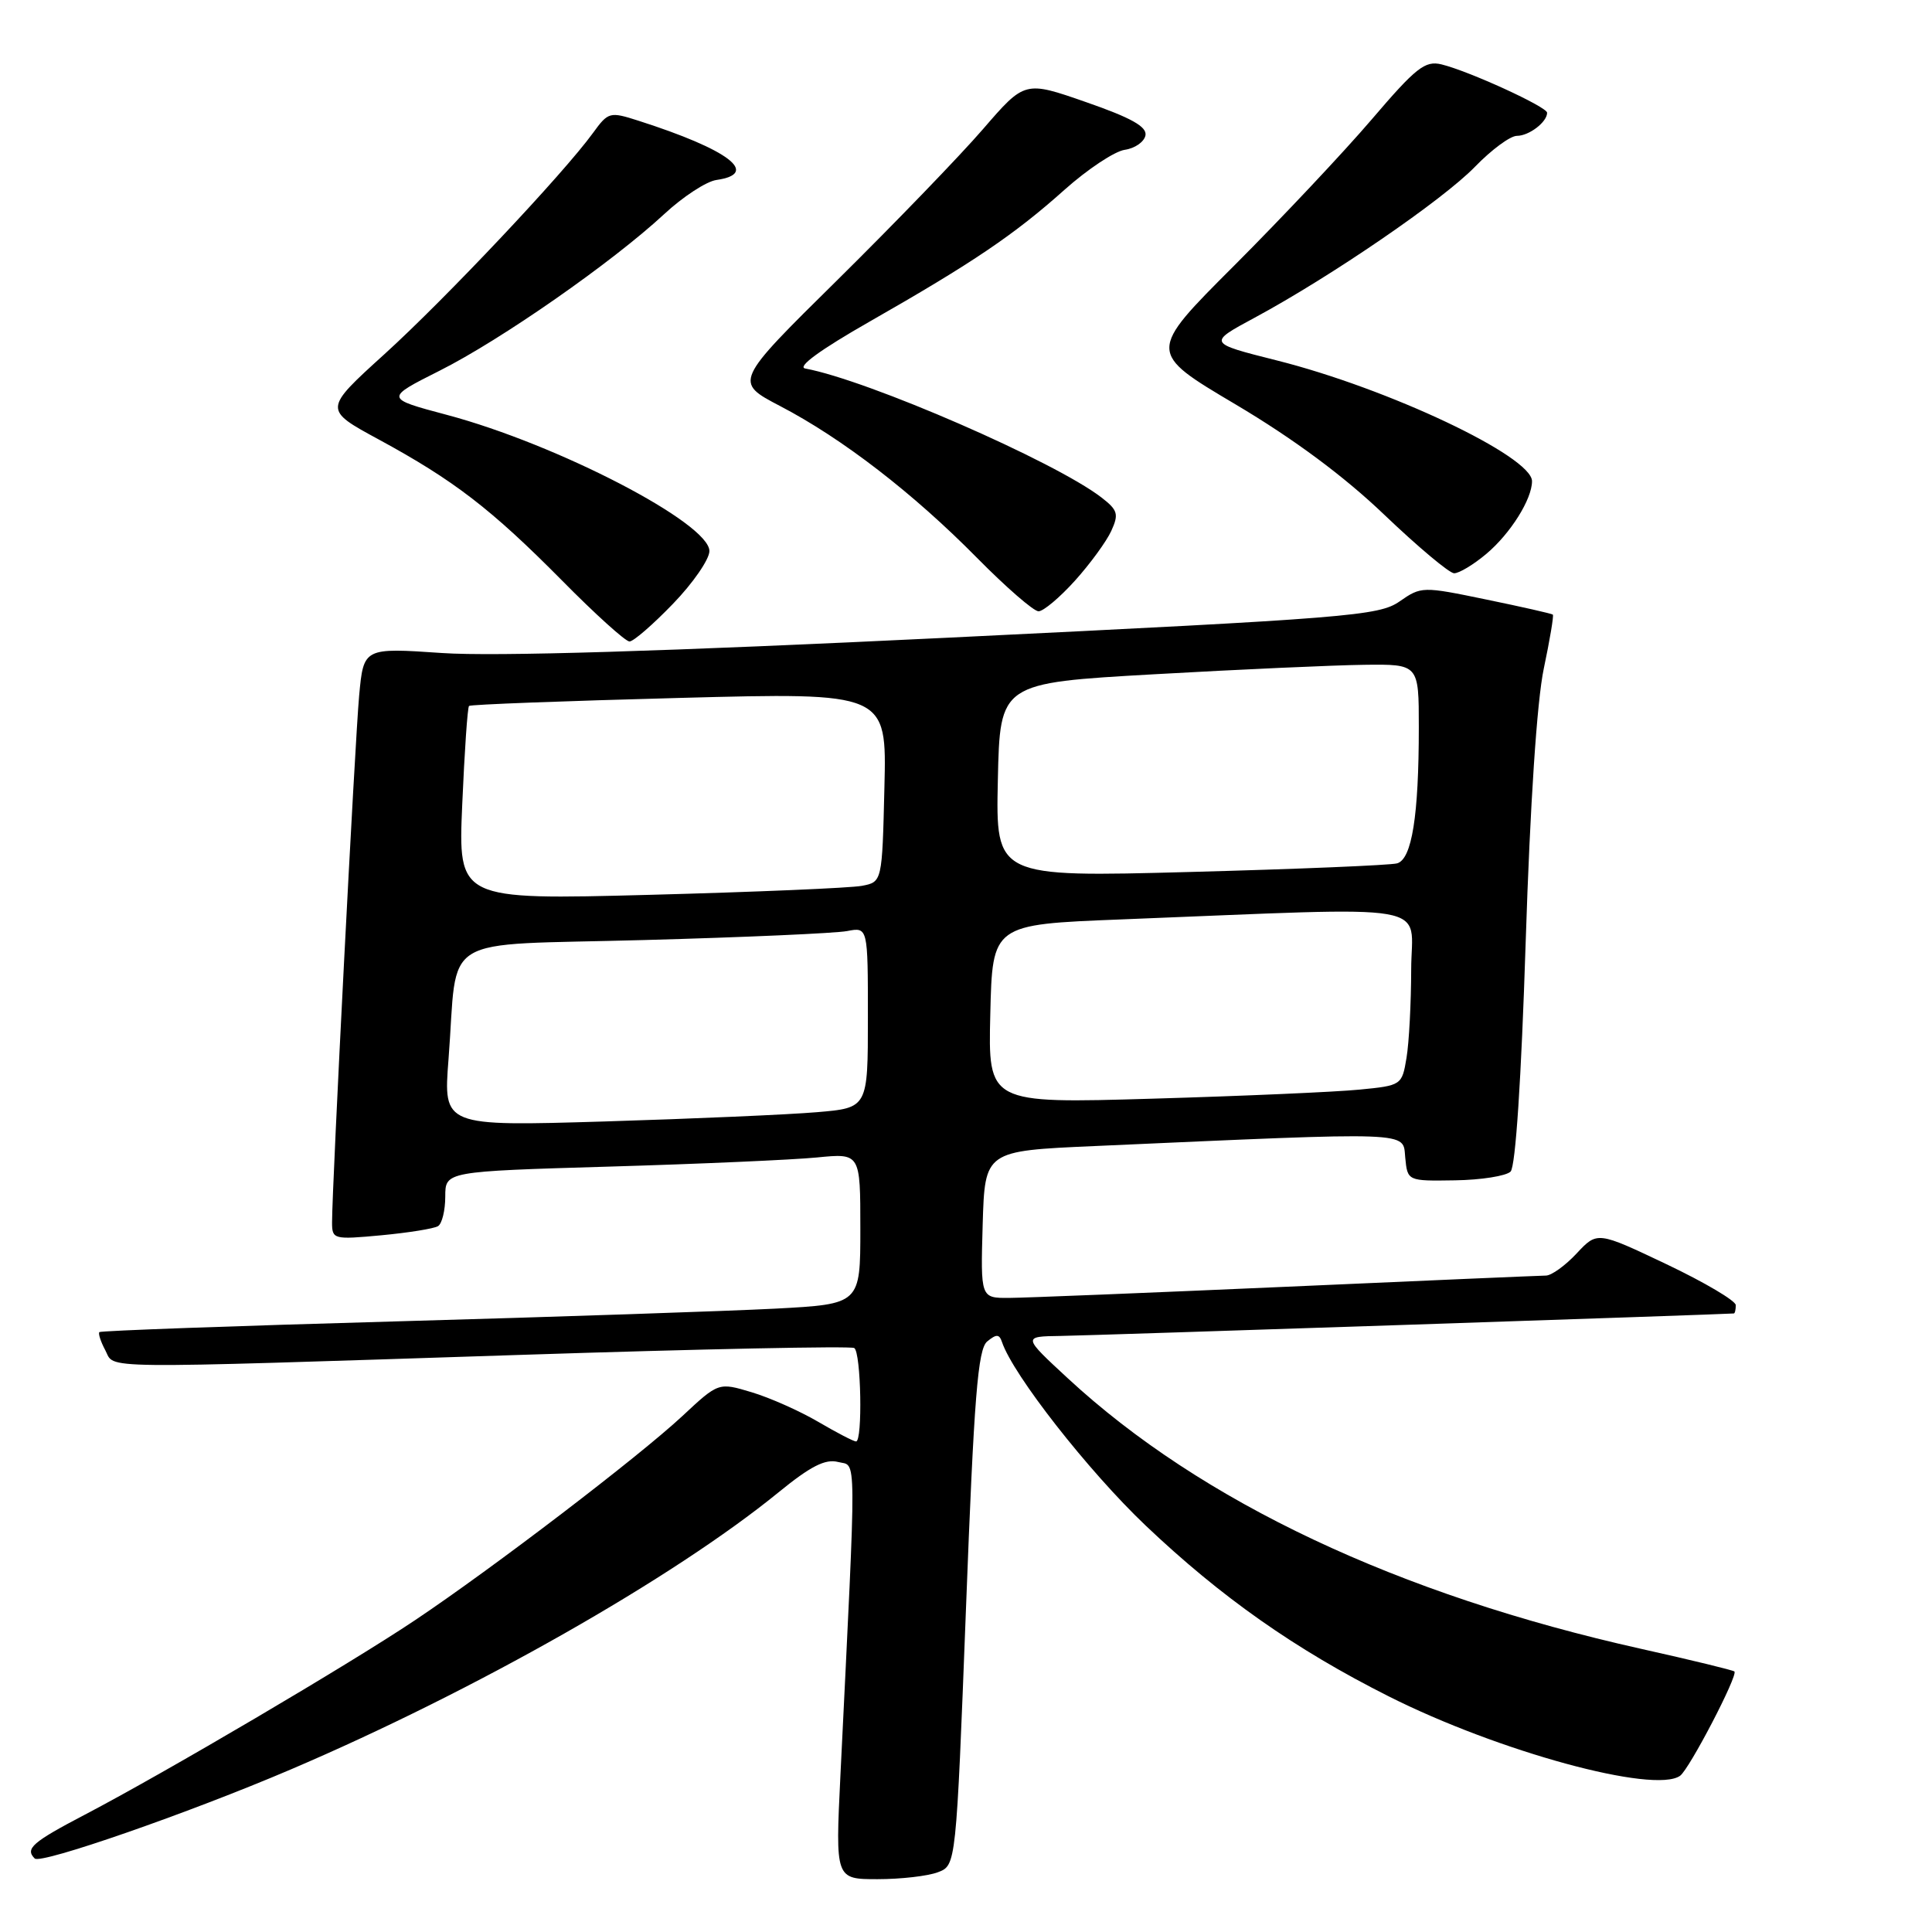 <?xml version="1.0" encoding="UTF-8" standalone="no"?>
<!DOCTYPE svg PUBLIC "-//W3C//DTD SVG 1.1//EN" "http://www.w3.org/Graphics/SVG/1.1/DTD/svg11.dtd" >
<svg xmlns="http://www.w3.org/2000/svg" xmlns:xlink="http://www.w3.org/1999/xlink" version="1.1" viewBox="0 0 256 256">
 <g >
 <path fill="currentColor"
d=" M 124.28 248.08 C 126.69 247.17 126.69 247.17 128.00 213.08 C 129.07 185.00 129.57 178.78 130.81 177.75 C 132.03 176.75 132.41 176.76 132.77 177.83 C 134.23 182.18 144.22 194.93 151.79 202.13 C 161.78 211.62 171.62 218.54 184.00 224.77 C 198.53 232.09 219.21 237.73 222.62 235.30 C 223.85 234.42 230.32 221.99 229.82 221.48 C 229.64 221.31 224.10 219.96 217.50 218.49 C 185.26 211.30 159.20 199.01 141.50 182.64 C 135.50 177.09 135.50 177.09 140.50 177.02 C 144.71 176.96 229.00 174.14 229.75 174.04 C 229.89 174.02 230.00 173.52 230.00 172.94 C 230.00 172.36 225.87 169.92 220.83 167.52 C 211.65 163.16 211.65 163.16 208.92 166.08 C 207.42 167.69 205.59 169.01 204.85 169.02 C 204.11 169.03 188.65 169.69 170.50 170.50 C 152.35 171.30 135.80 171.97 133.71 171.98 C 129.93 172.00 129.93 172.00 130.21 162.25 C 130.50 152.50 130.50 152.50 145.00 151.86 C 187.75 149.96 185.86 149.89 186.20 153.37 C 186.50 156.50 186.50 156.50 192.80 156.40 C 196.26 156.35 199.58 155.82 200.16 155.24 C 200.82 154.58 201.58 142.97 202.16 124.84 C 202.75 106.54 203.65 92.90 204.56 88.59 C 205.36 84.79 205.90 81.58 205.76 81.44 C 205.62 81.31 201.65 80.41 196.94 79.44 C 188.48 77.69 188.33 77.69 185.44 79.70 C 182.70 81.60 178.72 81.92 125.77 84.49 C 88.05 86.32 65.53 87.00 58.60 86.53 C 48.18 85.82 48.18 85.82 47.59 92.16 C 47.03 98.23 44.00 157.13 44.00 161.96 C 44.00 164.22 44.19 164.27 50.54 163.68 C 54.14 163.34 57.51 162.80 58.04 162.47 C 58.57 162.15 59.00 160.38 59.00 158.55 C 59.00 155.22 59.00 155.22 80.75 154.58 C 92.71 154.23 105.09 153.68 108.25 153.37 C 114.00 152.80 114.00 152.80 114.00 162.80 C 114.00 172.80 114.00 172.80 102.75 173.40 C 96.56 173.72 73.95 174.49 52.50 175.09 C 31.05 175.69 13.35 176.33 13.17 176.51 C 12.99 176.68 13.34 177.77 13.95 178.91 C 15.30 181.43 11.61 181.39 68.94 179.53 C 92.84 178.75 112.75 178.34 113.19 178.62 C 114.10 179.18 114.32 191.00 113.43 191.00 C 113.11 191.00 110.86 189.83 108.42 188.40 C 105.98 186.97 102.01 185.20 99.60 184.48 C 95.21 183.16 95.21 183.16 90.40 187.65 C 84.58 193.06 65.35 207.75 55.00 214.68 C 46.38 220.46 21.91 234.87 11.25 240.45 C 4.28 244.10 3.29 244.96 4.60 246.26 C 5.39 247.06 25.00 240.24 38.51 234.47 C 62.91 224.05 89.25 209.08 103.15 197.75 C 107.40 194.28 109.36 193.28 111.05 193.72 C 113.54 194.38 113.52 191.11 111.36 235.25 C 110.69 249.00 110.69 249.00 116.28 249.00 C 119.35 249.00 122.95 248.59 124.28 248.08 Z  M 89.18 80.00 C 91.83 77.26 94.00 74.11 94.00 73.02 C 94.00 69.32 73.85 58.87 59.24 54.98 C 50.98 52.78 50.98 52.78 58.27 49.11 C 66.39 45.03 81.12 34.76 88.00 28.38 C 90.47 26.08 93.59 24.04 94.92 23.85 C 100.76 23.01 96.58 19.83 84.58 15.99 C 80.80 14.78 80.60 14.83 78.58 17.61 C 74.68 22.99 59.02 39.60 50.93 46.94 C 42.86 54.26 42.86 54.26 50.18 58.23 C 60.13 63.63 65.10 67.45 74.48 76.93 C 78.86 81.37 82.88 85.00 83.41 85.00 C 83.94 85.00 86.53 82.75 89.18 80.00 Z  M 142.43 76.95 C 144.44 74.72 146.61 71.75 147.25 70.35 C 148.27 68.12 148.11 67.59 145.95 65.92 C 139.75 61.14 115.05 50.38 106.70 48.83 C 105.57 48.62 108.70 46.34 115.20 42.63 C 128.91 34.81 134.41 31.09 141.05 25.15 C 144.11 22.42 147.70 20.04 149.04 19.85 C 150.38 19.66 151.61 18.80 151.78 17.94 C 152.00 16.79 149.89 15.61 143.93 13.54 C 135.79 10.70 135.79 10.70 130.26 17.10 C 127.22 20.62 118.55 29.60 111.00 37.06 C 97.26 50.61 97.26 50.61 103.38 53.81 C 111.61 58.10 121.03 65.37 129.47 73.93 C 133.31 77.82 136.97 81.00 137.61 81.00 C 138.25 81.00 140.42 79.18 142.43 76.95 Z  M 196.96 73.38 C 200.14 70.70 203.00 66.15 203.00 63.76 C 203.00 60.48 183.97 51.47 169.15 47.75 C 160.02 45.45 160.02 45.45 166.26 42.09 C 176.39 36.63 191.20 26.48 195.45 22.09 C 197.63 19.84 200.12 18.00 201.00 18.00 C 202.61 18.00 205.00 16.17 205.00 14.94 C 205.00 14.16 194.62 9.41 191.00 8.53 C 188.82 8.01 187.63 8.95 181.77 15.81 C 178.07 20.14 169.87 28.85 163.55 35.18 C 152.05 46.67 152.05 46.67 163.71 53.58 C 171.43 58.16 178.10 63.11 183.43 68.21 C 187.87 72.45 192.03 75.94 192.67 75.96 C 193.32 75.98 195.25 74.82 196.96 73.38 Z  M 59.43 140.37 C 60.74 123.45 57.65 125.33 85.34 124.56 C 98.63 124.20 110.74 123.66 112.25 123.37 C 115.00 122.84 115.00 122.84 115.00 134.82 C 115.00 146.80 115.00 146.80 108.25 147.37 C 104.54 147.69 91.88 148.24 80.12 148.60 C 58.74 149.24 58.74 149.24 59.43 140.37 Z  M 131.22 134.36 C 131.50 122.50 131.50 122.50 148.50 121.83 C 191.19 120.15 187.00 119.43 186.99 128.47 C 186.98 132.89 186.71 138.15 186.37 140.17 C 185.77 143.79 185.71 143.84 180.13 144.38 C 177.03 144.69 164.70 145.23 152.72 145.58 C 130.93 146.22 130.93 146.22 131.22 134.36 Z  M 61.25 106.56 C 61.55 99.58 61.95 93.72 62.15 93.54 C 62.34 93.35 74.88 92.88 90.00 92.48 C 117.50 91.75 117.50 91.75 117.19 104.31 C 116.89 116.87 116.89 116.87 114.19 117.38 C 112.71 117.66 100.07 118.20 86.10 118.57 C 60.70 119.24 60.70 119.24 61.25 106.56 Z  M 132.22 103.36 C 132.50 90.50 132.50 90.50 153.00 89.34 C 164.28 88.70 176.76 88.14 180.75 88.09 C 188.00 88.00 188.00 88.00 188.00 96.36 C 188.00 108.11 187.08 113.85 185.12 114.40 C 184.23 114.65 171.90 115.16 157.72 115.54 C 131.94 116.23 131.94 116.23 132.22 103.36 Z "/>
</g>
</svg>